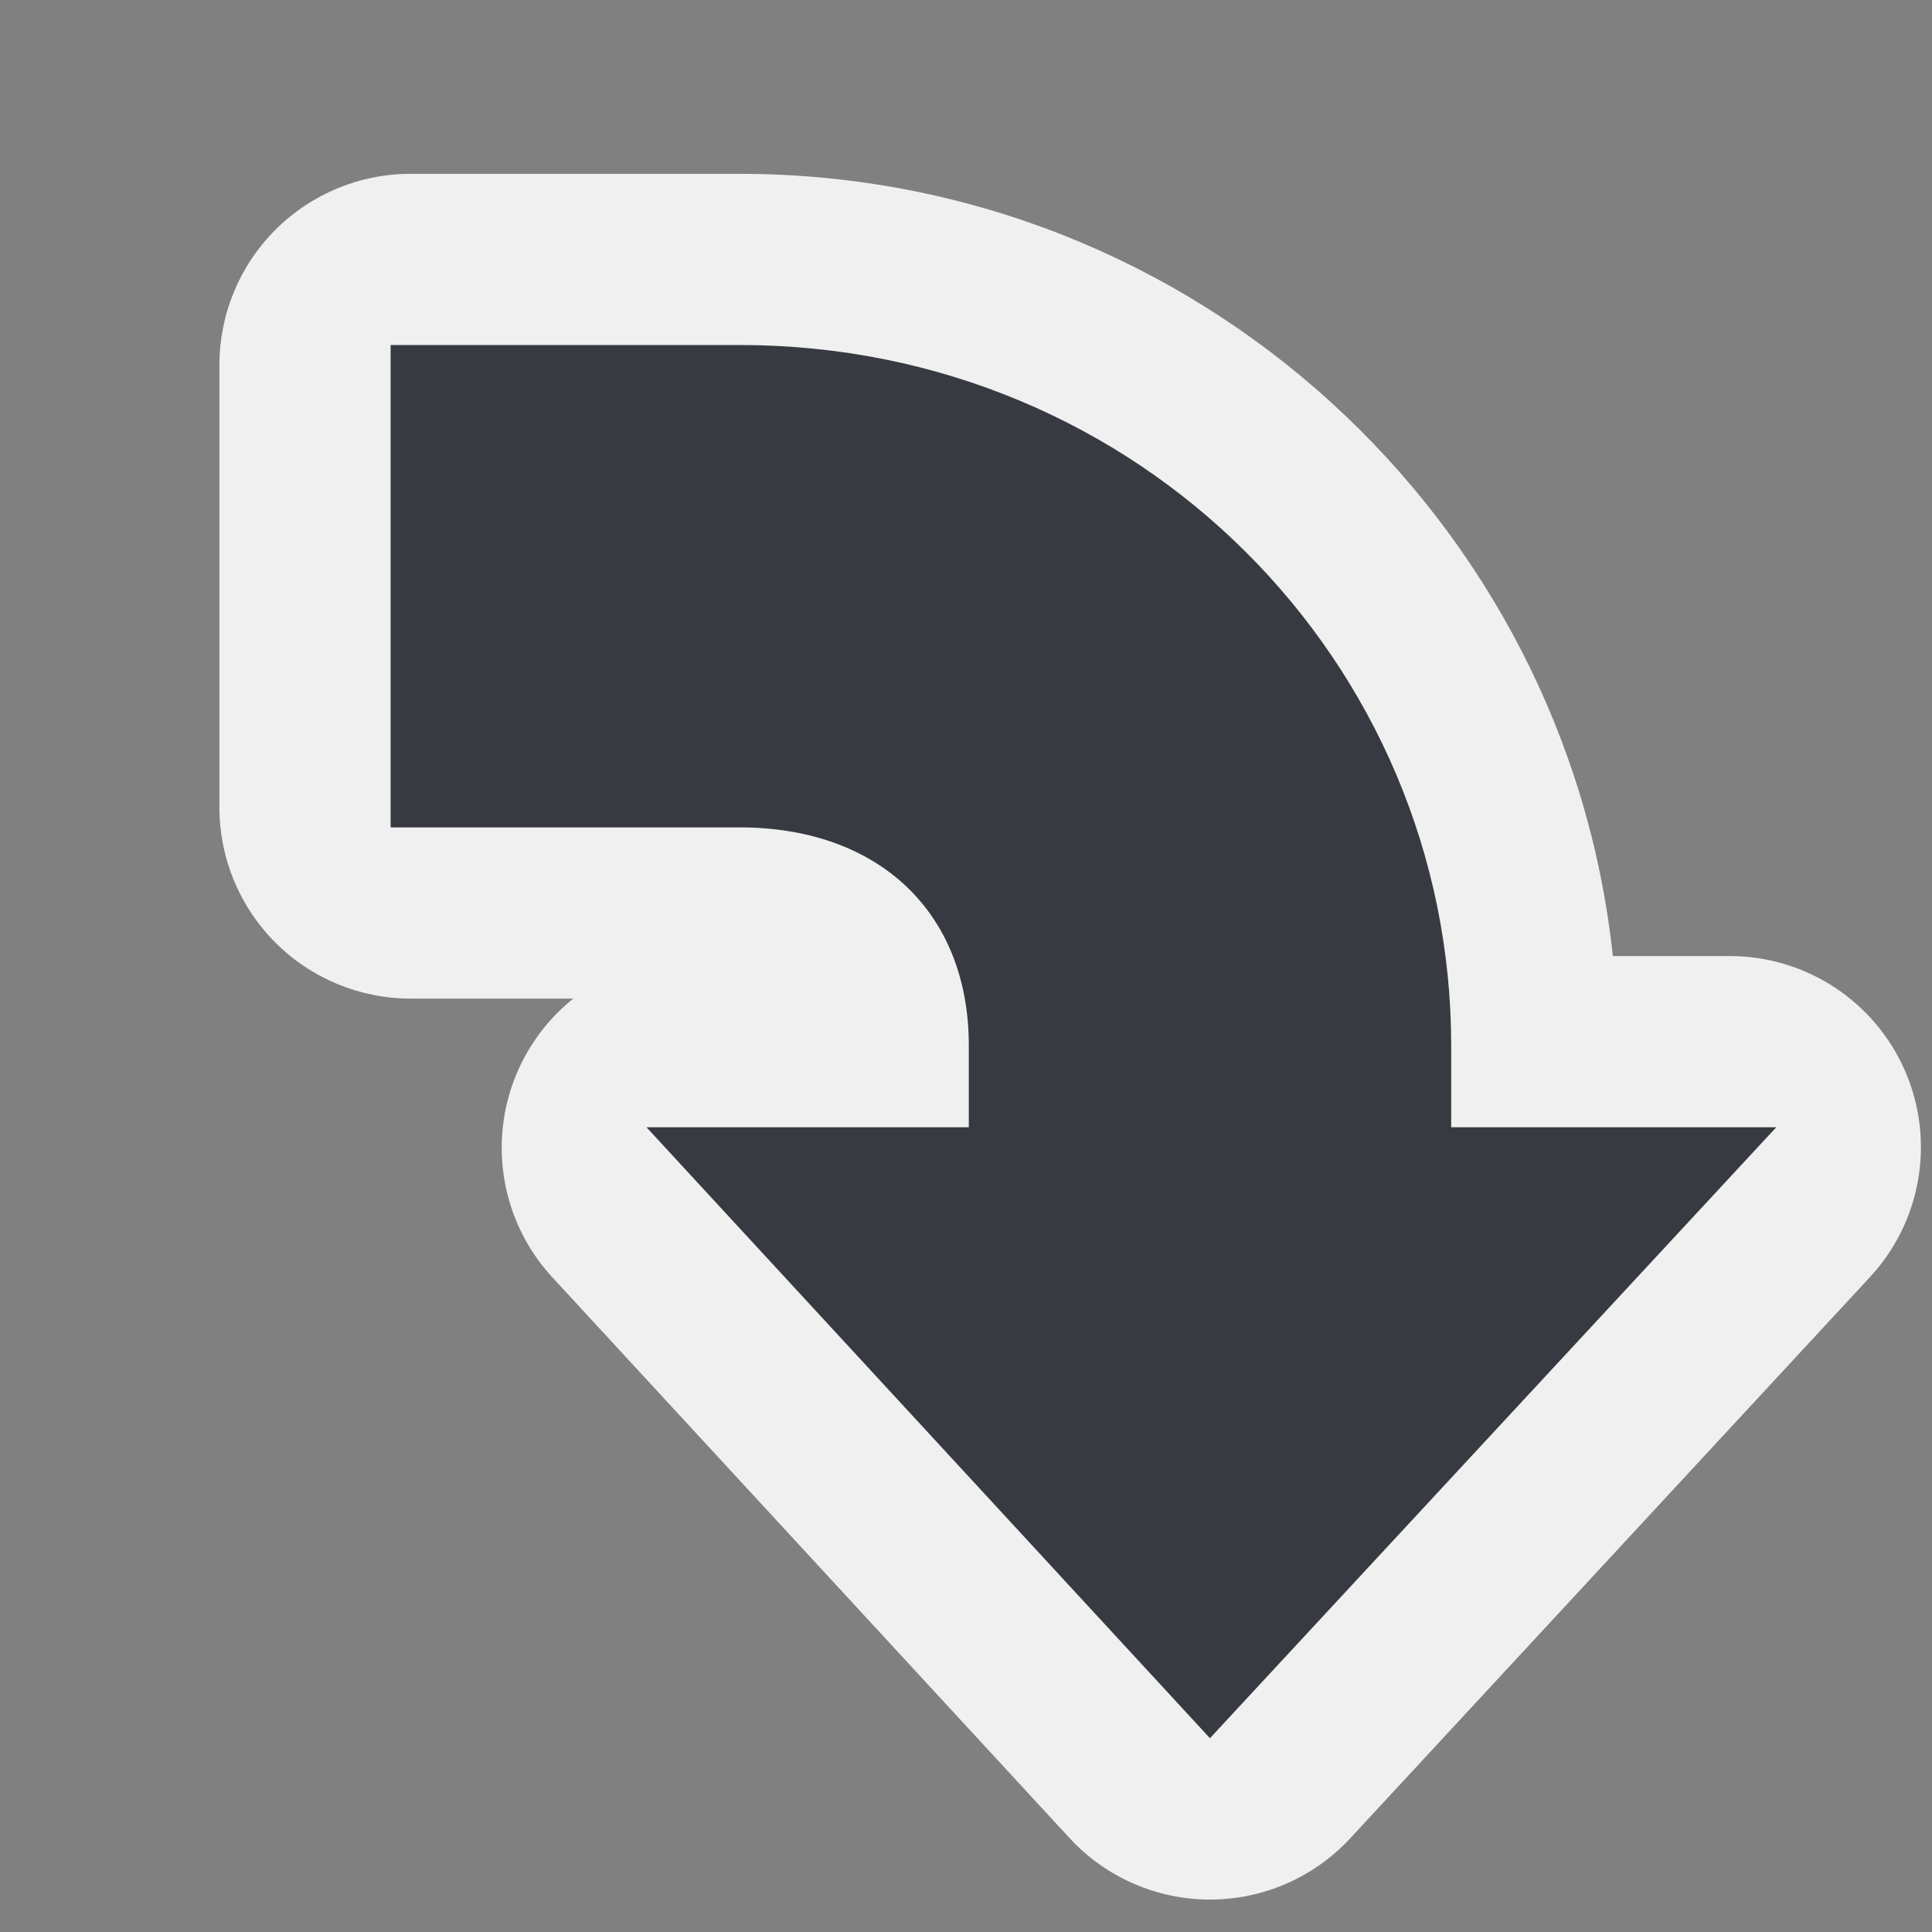 <?xml version="1.0" encoding="UTF-8" standalone="no"?>
<!-- Created with Inkscape (http://www.inkscape.org/) -->
<svg
   xmlns:dc="http://purl.org/dc/elements/1.1/"
   xmlns:cc="http://creativecommons.org/ns#"
   xmlns:rdf="http://www.w3.org/1999/02/22-rdf-syntax-ns#"
   xmlns:svg="http://www.w3.org/2000/svg"
   xmlns="http://www.w3.org/2000/svg"
   xmlns:sodipodi="http://sodipodi.sourceforge.net/DTD/sodipodi-0.dtd"
   xmlns:inkscape="http://www.inkscape.org/namespaces/inkscape"
   width="48"
   height="48"
   id="svg2"
   sodipodi:version="0.32"
   inkscape:version="0.46"
   version="1.0"
   sodipodi:docbase="/home/christof/themes_and_icons/meinICONtheme/BRIT ICONS/scalable/actions"
   sodipodi:docname="object-rotate-right.svg"
   inkscape:output_extension="org.inkscape.output.svg.inkscape"
   inkscape:export-filename="/home/lapo/Desktop/rotate.png"
   inkscape:export-xdpi="90"
   inkscape:export-ydpi="90">
  <rect width="100%" height="100%" fill="#808080" stroke="none"/>
  <defs
     id="defs4">
    <inkscape:perspective
       sodipodi:type="inkscape:persp3d"
       inkscape:vp_x="0 : 24 : 1"
       inkscape:vp_y="0 : 1000 : 0"
       inkscape:vp_z="48 : 24 : 1"
       inkscape:persp3d-origin="24 : 16 : 1"
       id="perspective15" />
    <linearGradient
       id="linearGradient3252">
      <stop
         id="stop3254"
         offset="0"
         style="stop-color:#fcaf3e;stop-opacity:1" />
      <stop
         style="stop-color:#ffcf82;stop-opacity:1;"
         offset="0.249"
         id="stop3258" />
      <stop
         id="stop3260"
         offset="0.609"
         style="stop-color:#fcaf3e;stop-opacity:1;" />
      <stop
         id="stop3256"
         offset="1"
         style="stop-color:white;stop-opacity:1;" />
    </linearGradient>
  </defs>
  <sodipodi:namedview
     id="base"
     pagecolor="#f0f0f0"
     bordercolor="#afafaf"
     borderopacity="1"
     inkscape:pageopacity="0.0"
     inkscape:pageshadow="2"
     inkscape:zoom="8"
     inkscape:cx="7.546562"
     inkscape:cy="21.438663"
     inkscape:document-units="px"
     inkscape:current-layer="layer1"
     width="48px"
     height="48px"
     inkscape:showpageshadow="false"
     borderlayer="true"
     inkscape:window-width="1680"
     inkscape:window-height="1000"
     inkscape:window-x="0"
     inkscape:window-y="25"
     showgrid="false"
     showguides="true"
     showborder="true"
     inkscape:guide-bbox="true"
     inkscape:grid-points="true">
    <inkscape:grid
       id="GridFromPre046Settings"
       type="xygrid"
       originx="0px"
       originy="0px"
       spacingx="0.5px"
       spacingy="0.5px"
       color="#0000ff"
       empcolor="#0000ff"
       opacity="0.2"
       empopacity="0.4"
       empspacing="2" />
  </sodipodi:namedview>
  <g
     inkscape:label="Livello 1"
     inkscape:groupmode="layer"
     id="layer1"
     style="display:inline">
    <g
       style="fill:#f0f0f0;fill-opacity:1;stroke:none;stroke-width:1.183;stroke-opacity:1"
       transform="matrix(0.845,0,0,0.845,6.402,157.369)"
       id="g2388">
      <path
         sodipodi:type="inkscape:offset"
         inkscape:radius="5.6186042"
         inkscape:original="M 4.5 -175.5 L 4.5 -162.5 L 14.15625 -162.5 C 18.58522 -162.5 21.5 -159.72379 21.5 -155.5 L 21.5 -152.5 L 12.78125 -152.5 L 28 -136 L 43.28125 -152.5 L 34.5 -152.5 L 34.5 -155.5 C 34.5 -166.41675 25.603303 -175.5 14.15625 -175.5 L 4.5 -175.5 z "
         style="fill:#f0f0f0;fill-opacity:1;fill-rule:nonzero;stroke:none;stroke-width:1.183;stroke-linecap:round;stroke-linejoin:miter;marker:none;marker-start:none;marker-mid:none;marker-end:none;stroke-miterlimit:4;stroke-dasharray:none;stroke-dashoffset:1.4;stroke-opacity:1;visibility:visible;display:inline;overflow:visible"
         id="path3162"
         d="M 4.5,-181.125 C 3.008,-181.127 1.576,-180.534 0.521,-179.479 C -0.534,-178.424 -1.127,-176.992 -1.125,-175.5 L -1.125,-162.5 C -1.127,-161.008 -0.534,-159.576 0.521,-158.521 C 1.576,-157.466 3.008,-156.873 4.5,-156.875 L 9.281,-156.875 C 8.066,-155.902 7.31,-154.469 7.191,-152.917 C 7.073,-151.365 7.603,-149.834 8.656,-148.688 L 23.875,-132.188 C 24.939,-131.038 26.434,-130.384 28,-130.384 C 29.566,-130.384 31.061,-131.038 32.125,-132.188 L 47.406,-148.688 C 48.924,-150.327 49.327,-152.709 48.433,-154.756 C 47.538,-156.803 45.515,-158.126 43.281,-158.125 L 39.844,-158.125 C 38.493,-170.886 27.652,-181.125 14.156,-181.125 L 4.5,-181.125 z" />
    </g>
    <g
       id="g3492"
       transform="matrix(0.845,0,0,0.845,6.402,157.369)"
       style="fill:#373b41;fill-opacity:1;stroke:#373b41;stroke-width:1.183;stroke-opacity:1">
      <path
         sodipodi:nodetypes="cccccccccccc"
         id="path2329"
         d="M 14.171,-175.5 C 25.618,-175.5 34.5,-166.417 34.5,-155.5 L 34.5,-152.5 L 43.294,-152.5 L 28,-136 L 12.782,-152.5 L 21.5,-152.5 L 21.5,-155.5 C 21.5,-159.724 18.6,-162.5 14.171,-162.5 L 4.5,-162.5 L 4.5,-175.5 L 14.171,-175.5 z "
         style="color:#373b41;fill:#373b41;fill-opacity:1;fill-rule:nonzero;stroke:#373b41;stroke-width:1.183;stroke-linecap:round;stroke-linejoin:miter;marker:none;marker-start:none;marker-mid:none;marker-end:none;stroke-miterlimit:4;stroke-dasharray:none;stroke-dashoffset:1.4;stroke-opacity:1;visibility:visible;display:inline;overflow:visible" />
    </g>
  </g>
</svg>
